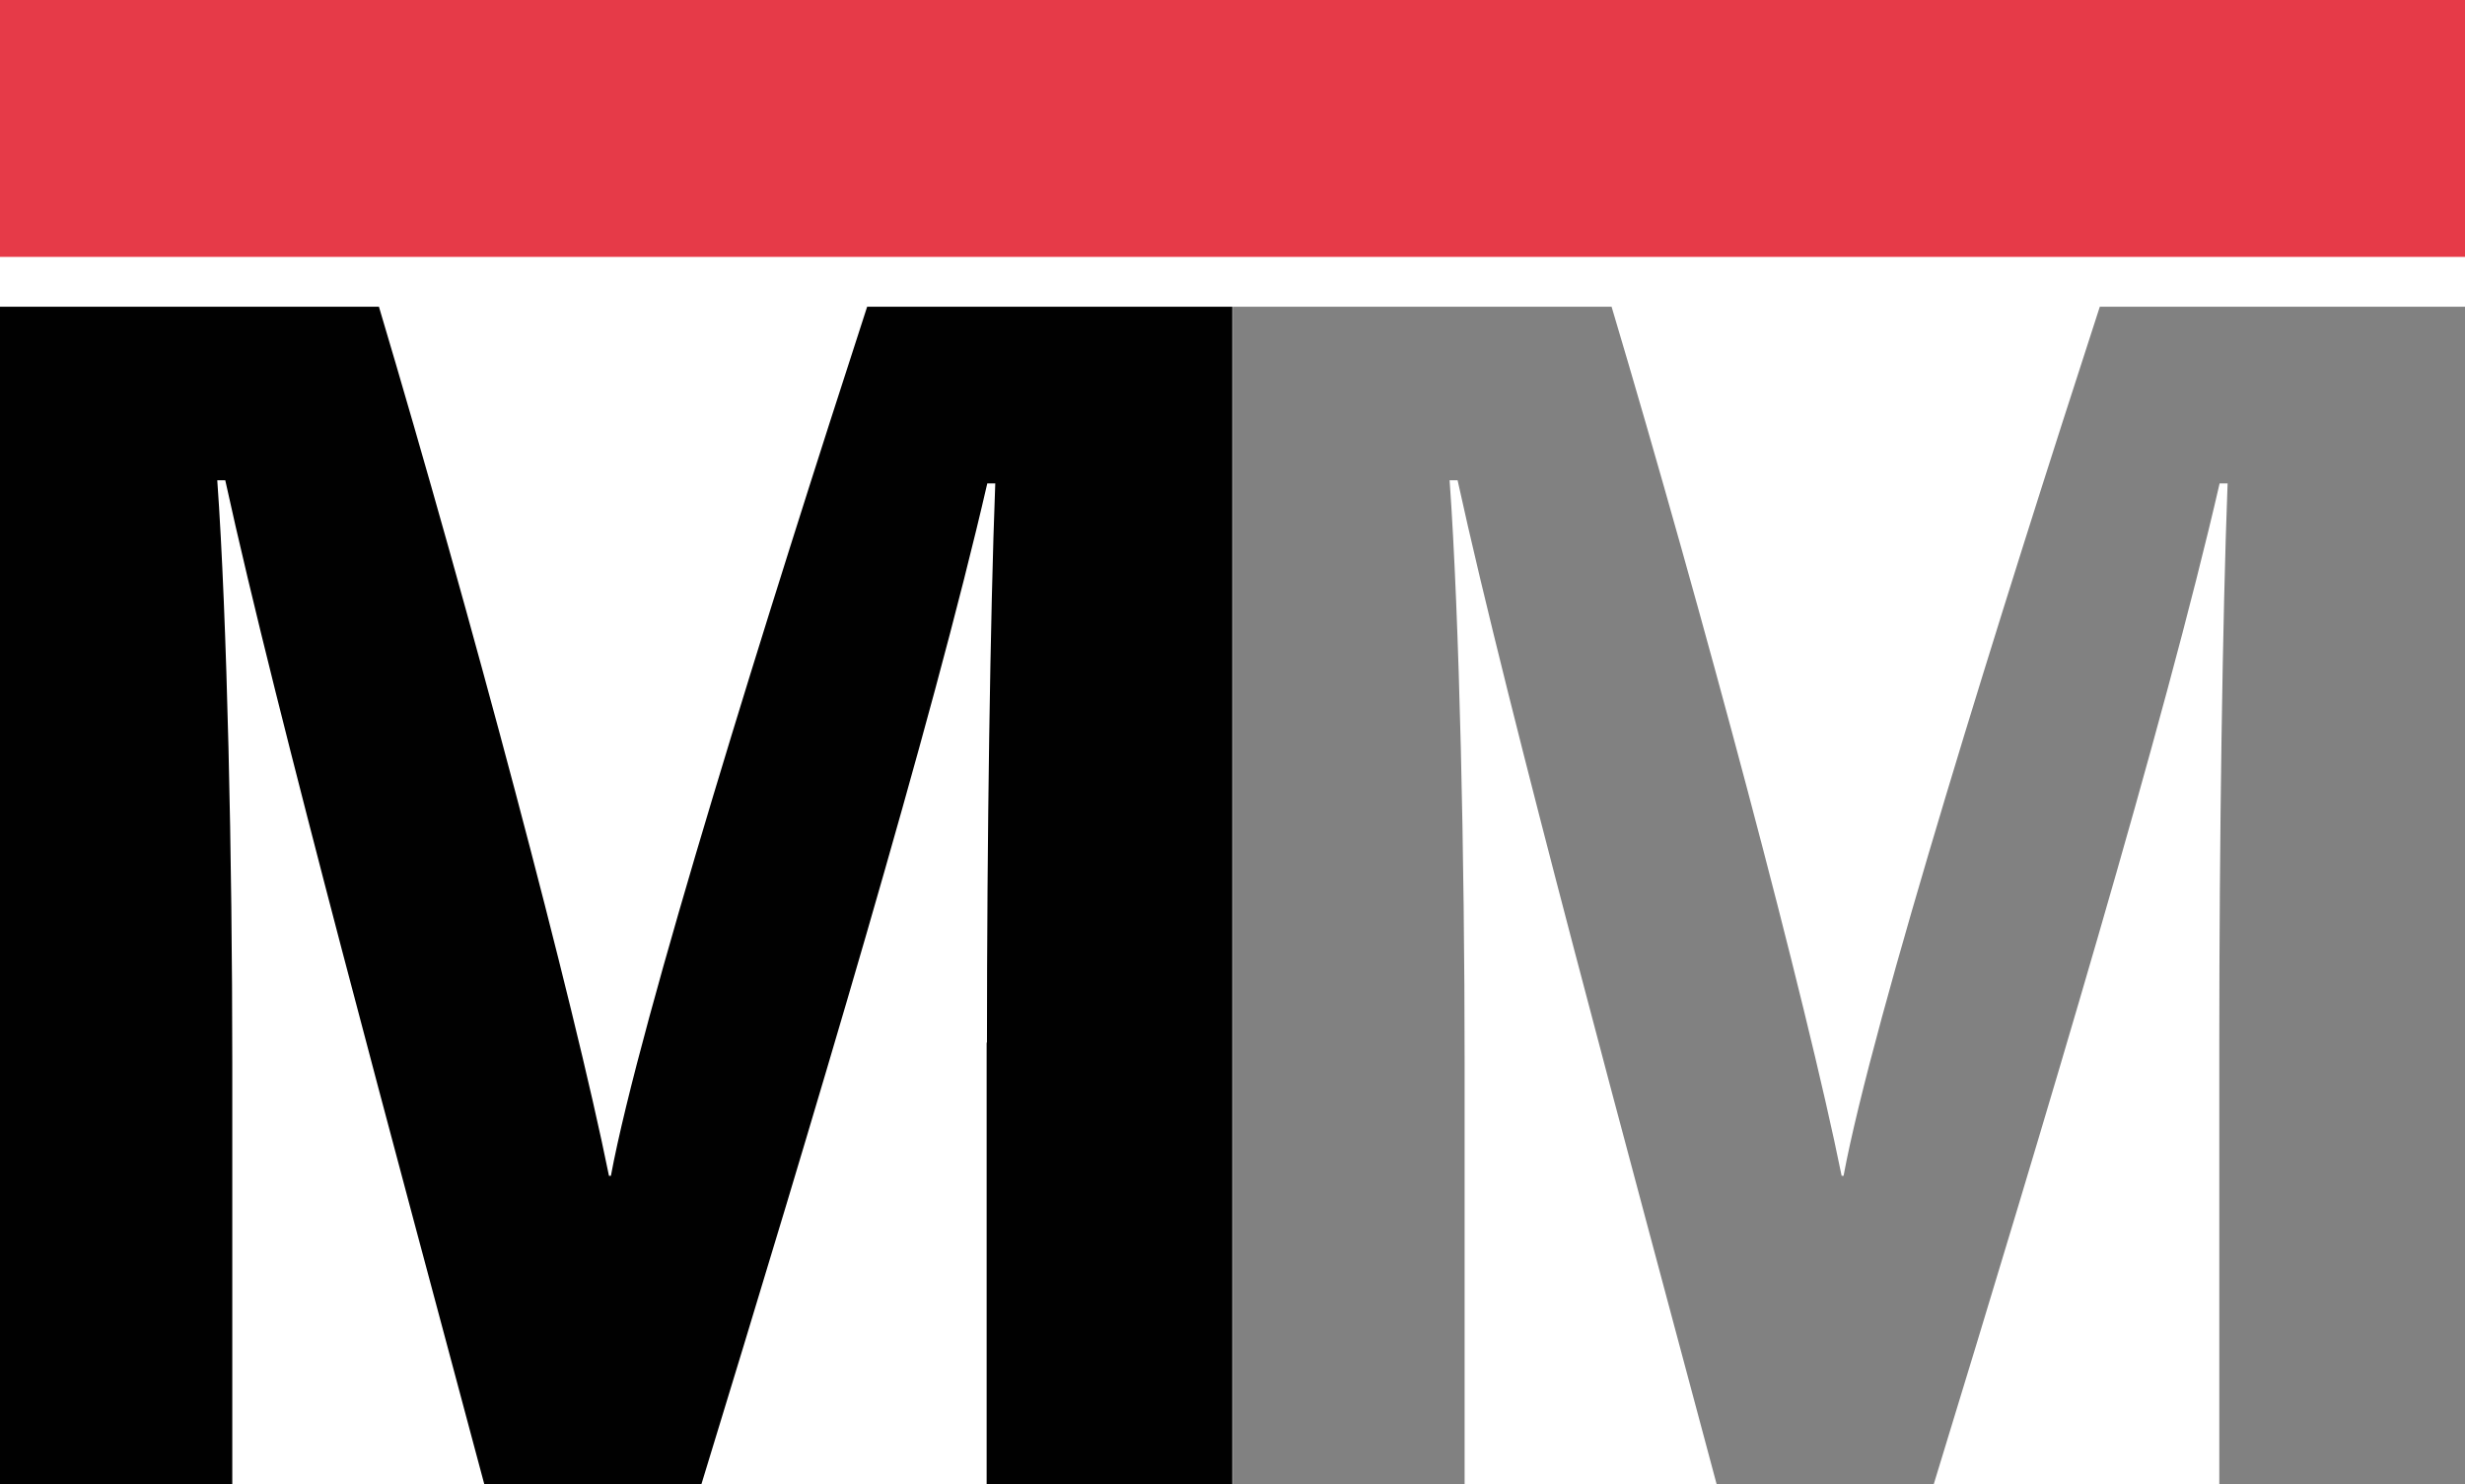 <?xml version="1.0" encoding="UTF-8"?>
<svg id="Layer_2" data-name="Layer 2" xmlns="http://www.w3.org/2000/svg" viewBox="0 0 77.15 46.45">
  <defs>
    <style>
      .cls-1 {
        fill: #6abd45;
        stroke: #e63a48;
        stroke-miterlimit: 10;
        stroke-width: 8.04px;
      }

      .cls-2 {
        fill: #010101;
      }

      .cls-2, .cls-3 {
        stroke-width: 0px;
      }

      .cls-3 {
        fill: #818181;
      }
    </style>
  </defs>
  <g id="Layer_1-2" data-name="Layer 1">
    <g>
      <path class="cls-2" d="M30.89,32.63c0-6.29.1-13.34.26-17.5h-.25c-1.73,7.52-5.42,19.8-8.95,31.33h-6.79c-2.69-10.08-6.5-24.07-8.11-31.43h-.25c.31,4.32.47,11.91.47,18.23v13.2H0V9.6h11.86c2.87,9.63,6.09,21.71,7.2,27.2h.06c.9-4.84,4.95-17.76,8.02-27.2h11.43v36.85h-7.69v-13.82Z"/>
      <path class="cls-3" d="M69.46,32.63c0-6.29.1-13.34.26-17.5h-.25c-1.73,7.52-5.42,19.8-8.95,31.33h-6.79c-2.69-10.08-6.5-24.07-8.11-31.43h-.25c.31,4.32.47,11.91.47,18.23v13.2h-7.26V9.6h11.86c2.87,9.63,6.09,21.71,7.2,27.2h.06c.9-4.84,4.95-17.76,8.02-27.2h11.43v36.85h-7.69v-13.82Z"/>
      <polyline class="cls-1" points="77.15 4.02 38.57 4.02 0 4.02"/>
    </g>
  </g>
</svg>